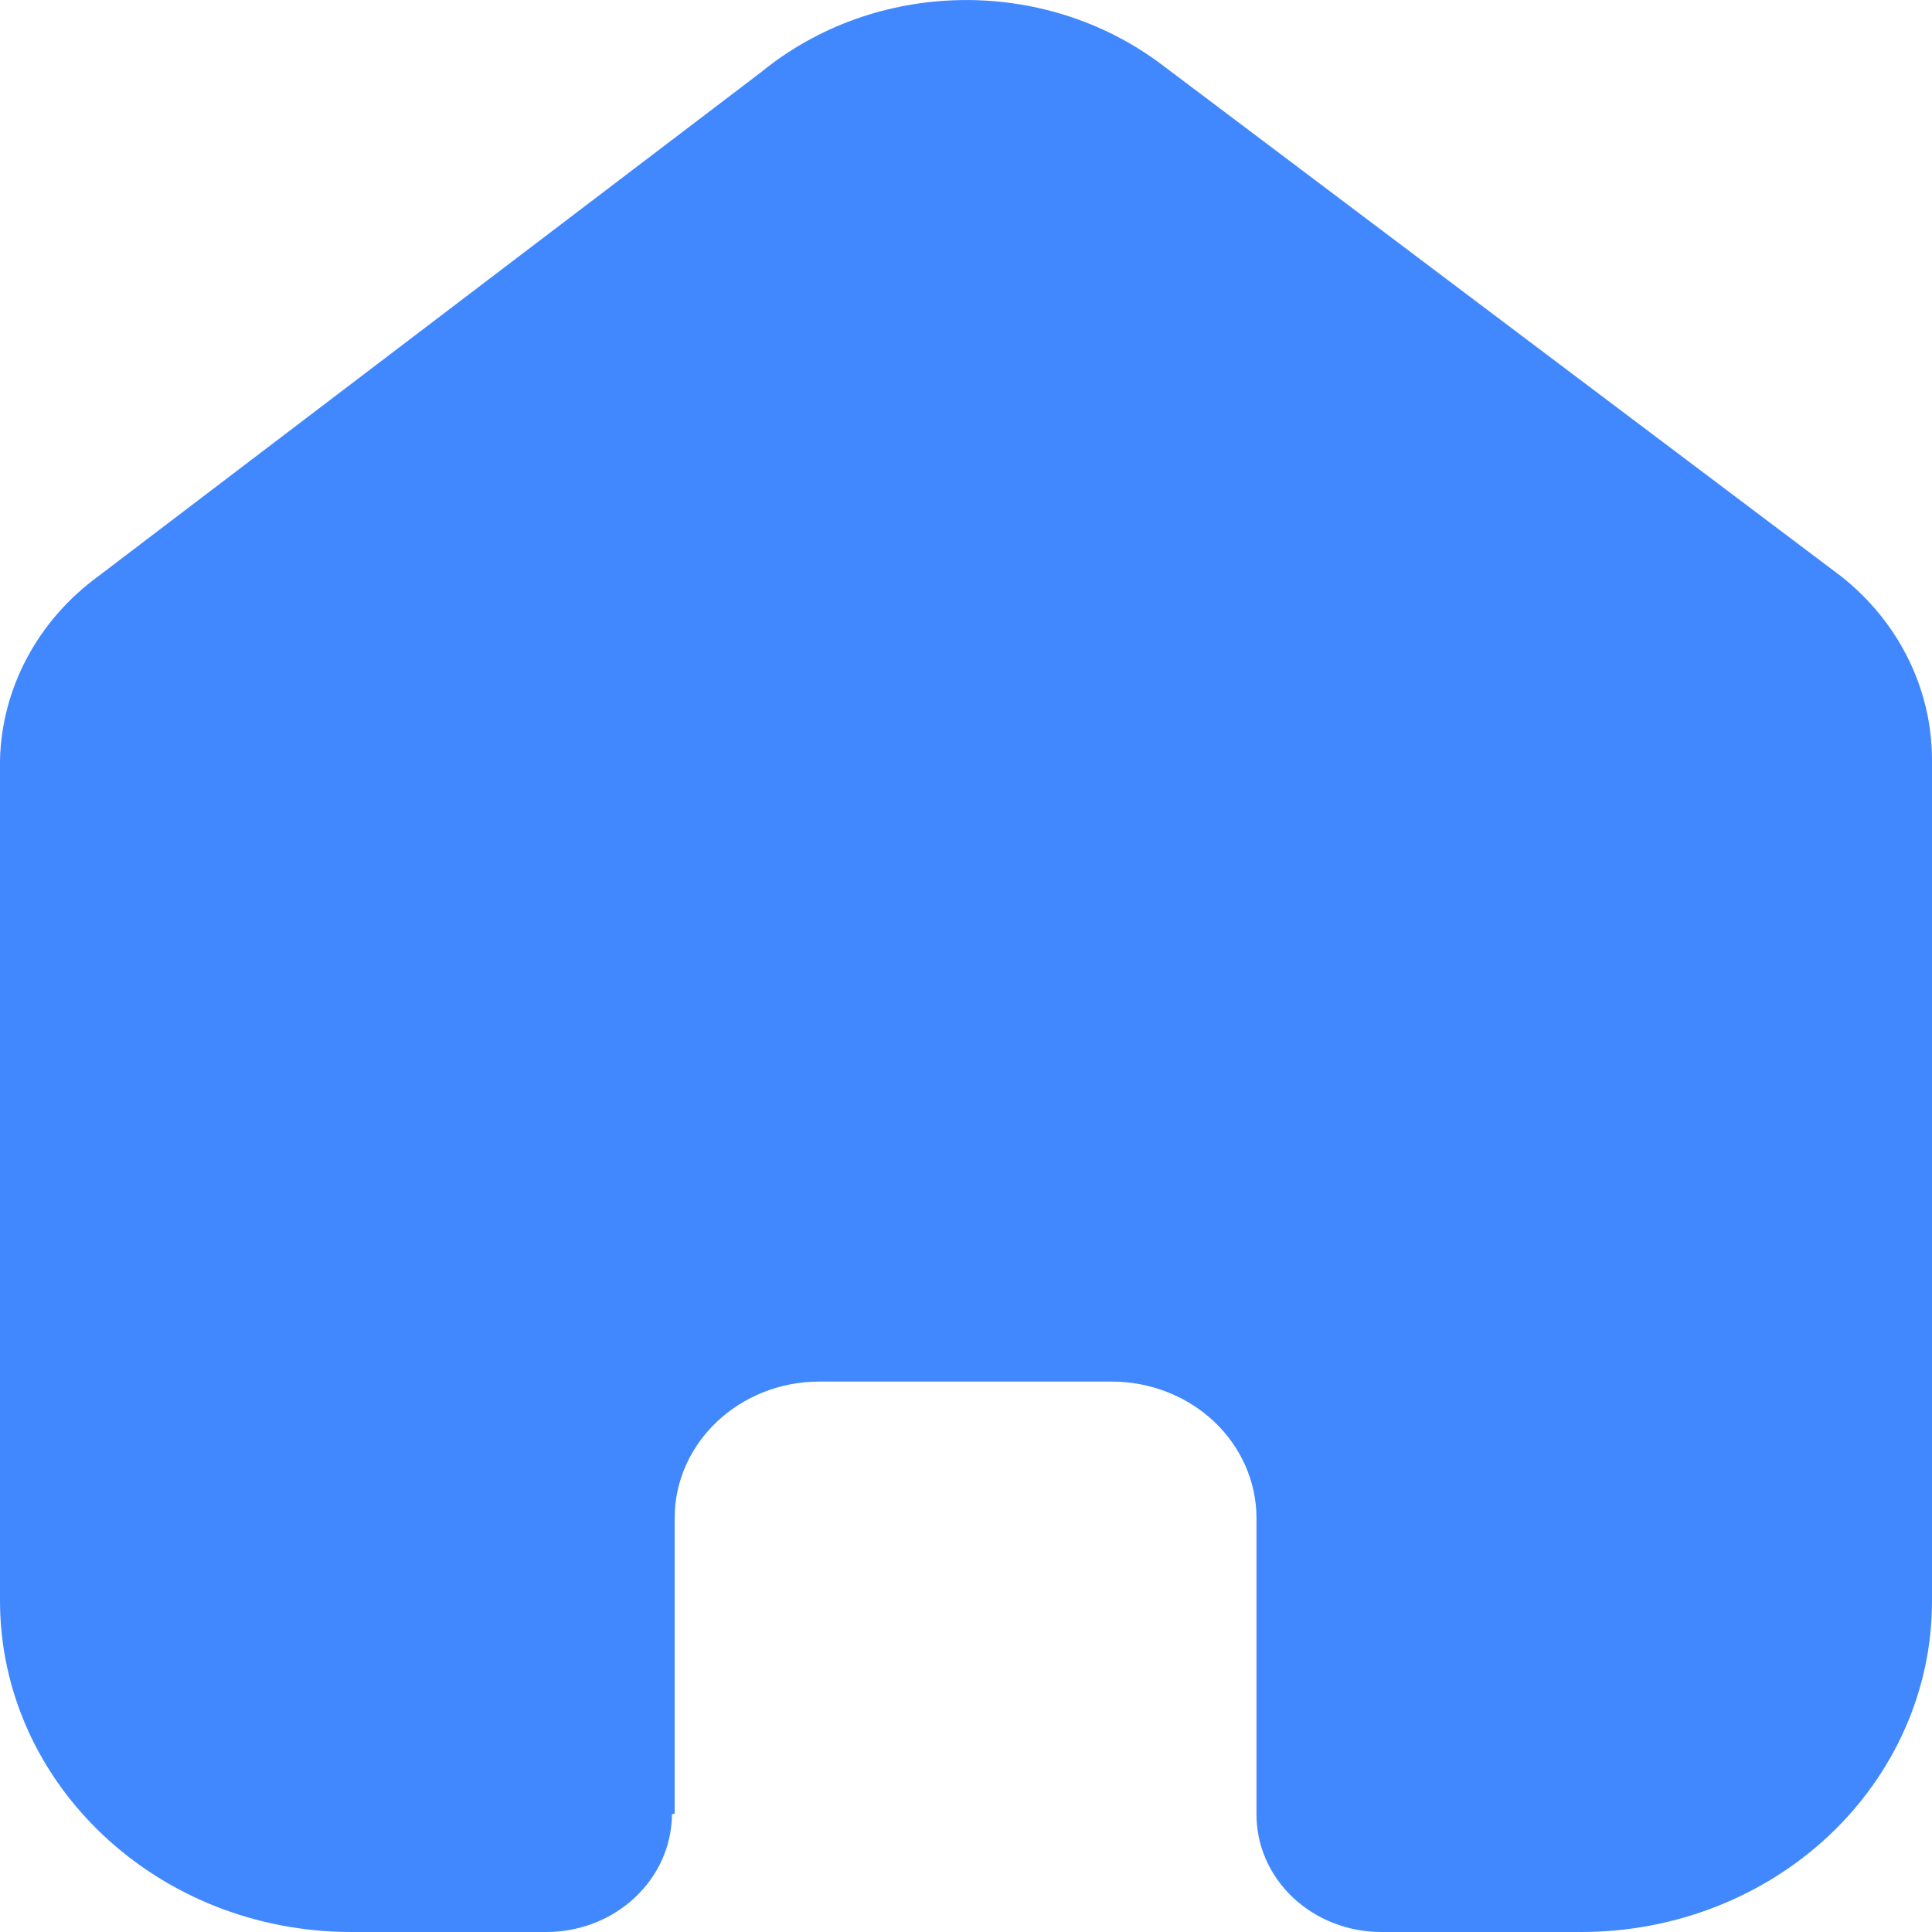 <svg width="20" height="20" viewBox="0 0 20 20" fill="none" xmlns="http://www.w3.org/2000/svg">
<path d="M6.984 18.773V15.716C6.984 14.935 7.655 14.302 8.483 14.302H11.508C11.905 14.302 12.287 14.451 12.568 14.716C12.849 14.981 13.007 15.341 13.007 15.716V18.773C13.004 19.098 13.139 19.41 13.381 19.64C13.624 19.87 13.954 20 14.298 20H16.362C17.326 20.002 18.251 19.643 18.934 19.001C19.616 18.359 20 17.487 20 16.578V7.867C20 7.132 19.655 6.436 19.058 5.965L12.036 0.676C10.814 -0.251 9.064 -0.221 7.879 0.747L1.018 5.965C0.392 6.422 0.018 7.121 0 7.867V16.569C0 18.464 1.629 20 3.638 20H5.655C6.37 20 6.951 19.456 6.956 18.782L6.984 18.773Z" fill="#4188FF"/>
</svg>
